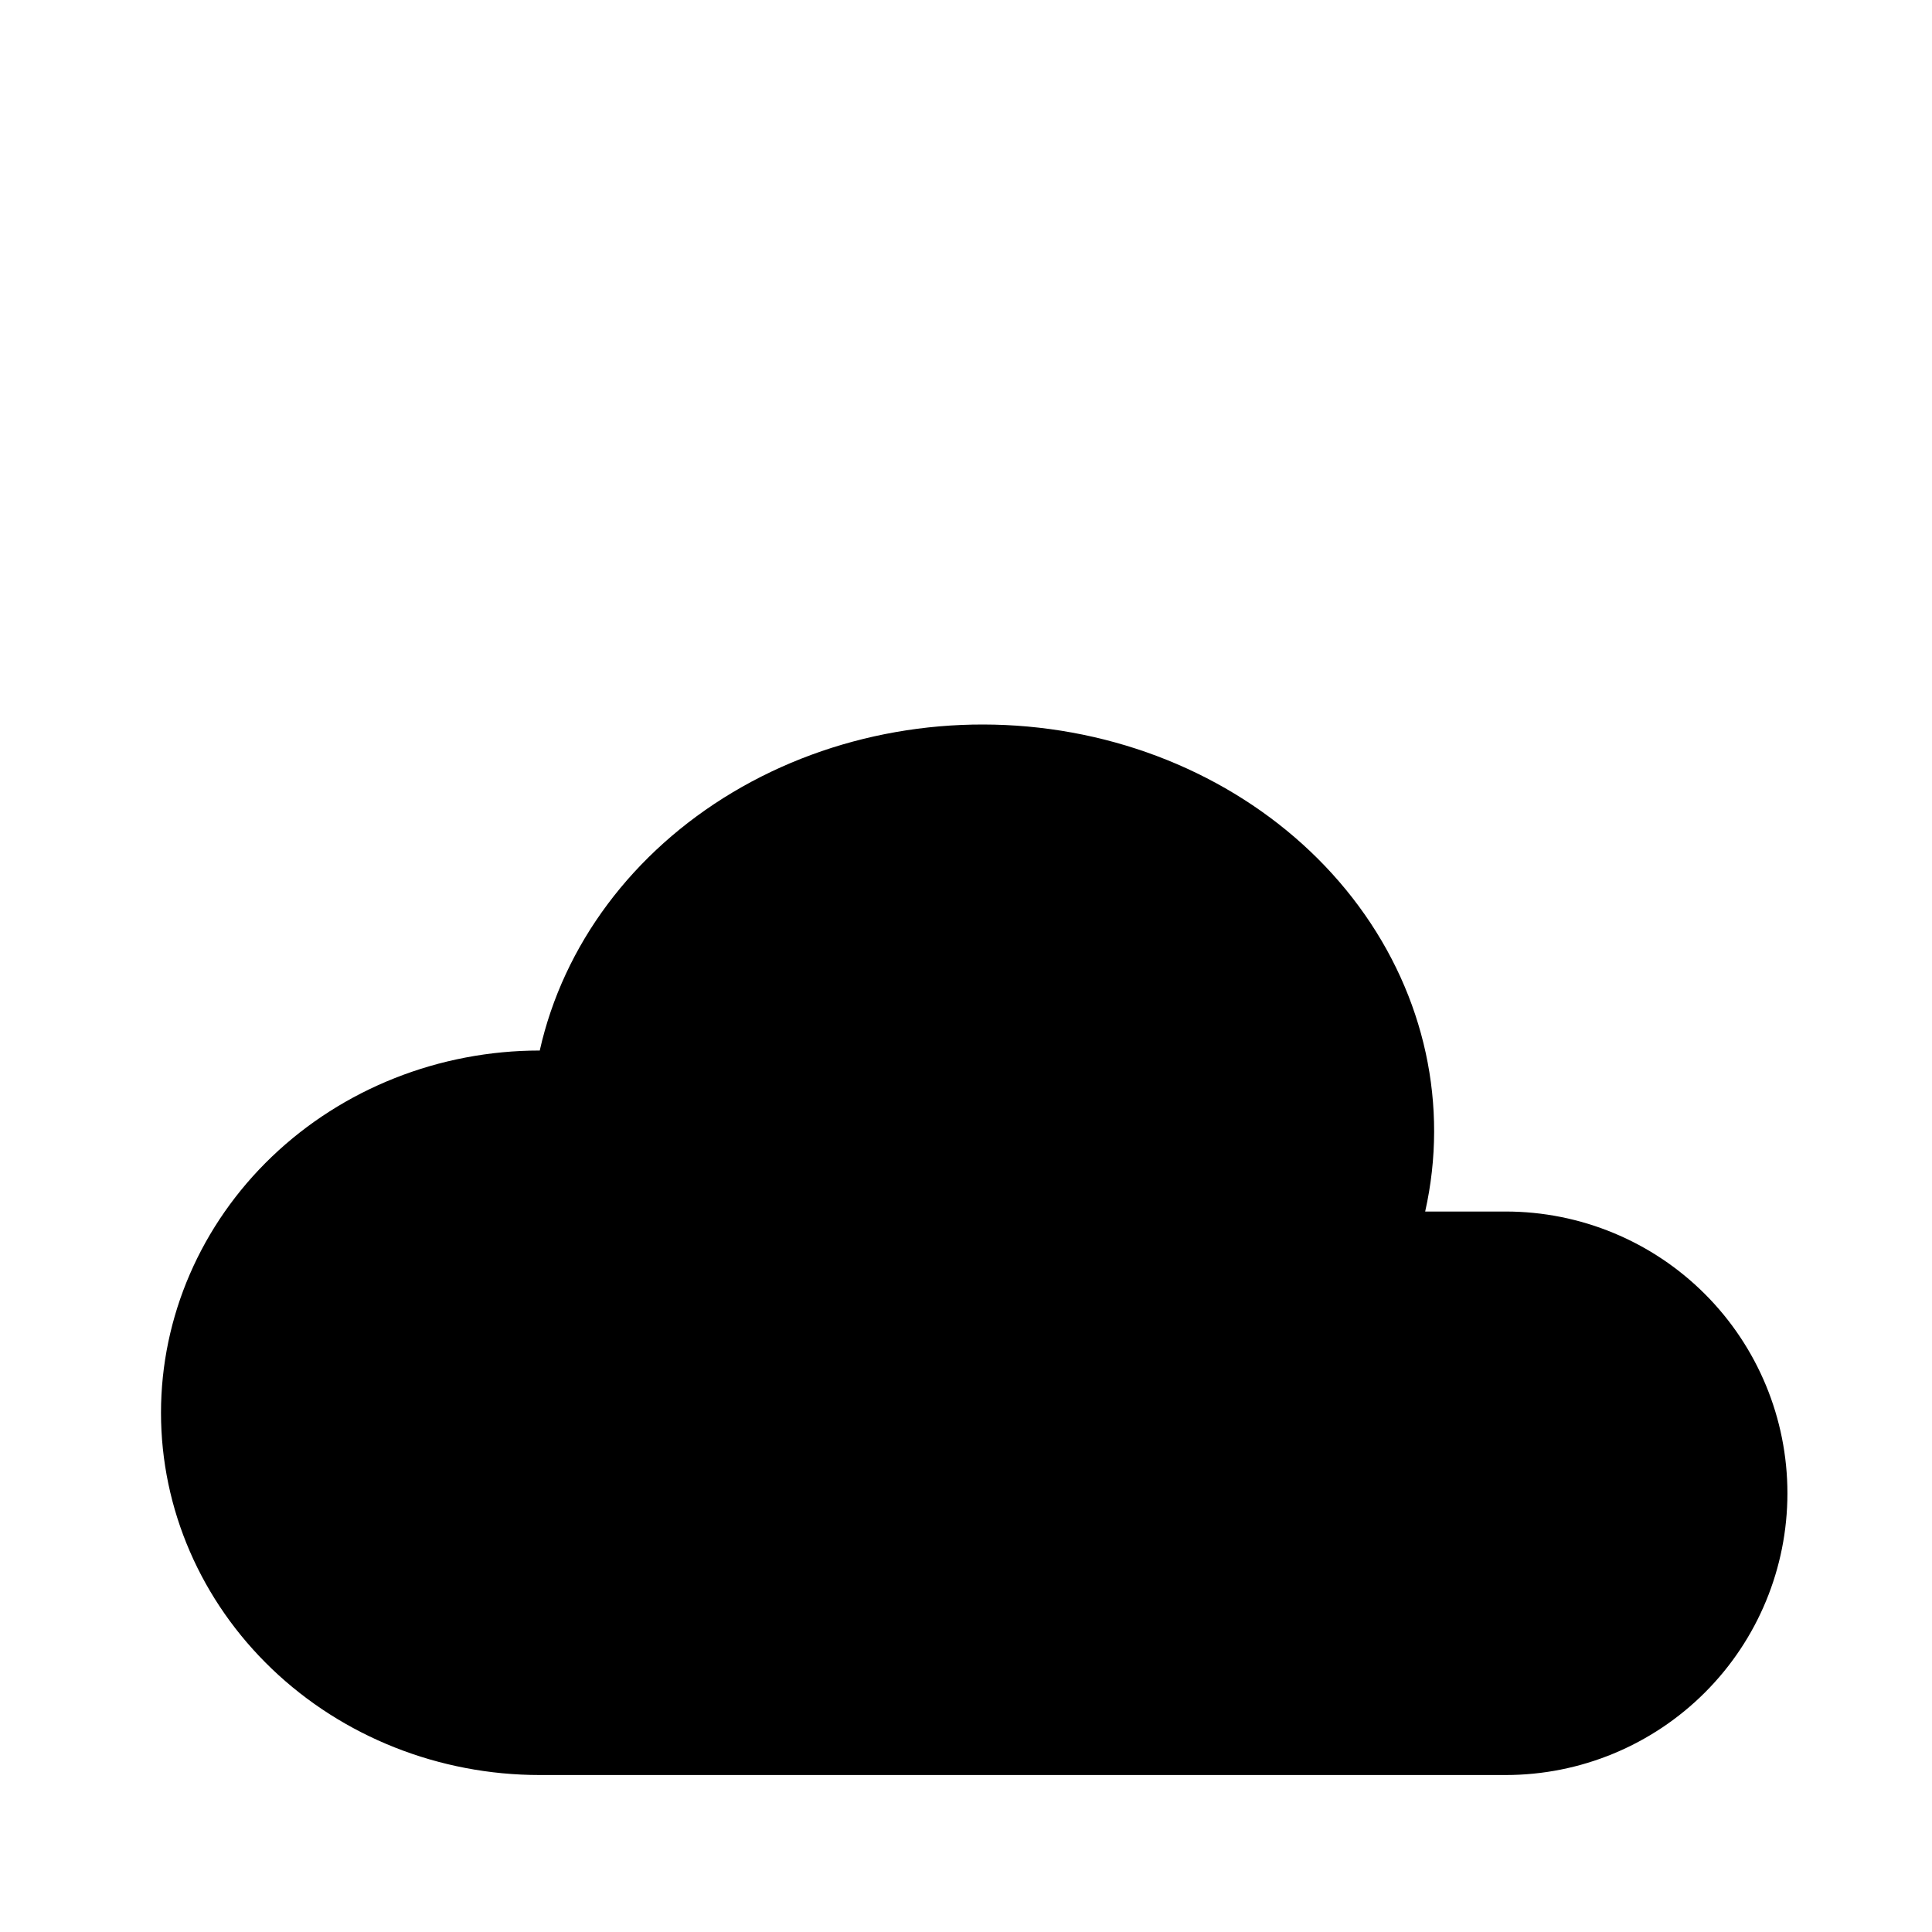 <svg width="24" height="24" viewBox="0 0 24 24" xmlns="http://www.w3.org/2000/svg">
    <path d="M6.705 22.05C5.457 22.05 4.26 21.576 3.378 20.732C2.496 19.888 2 18.744 2 17.55C2 16.357 2.496 15.212 3.378 14.368C4.26 13.524 5.457 13.05 6.705 13.05C6.999 11.737 7.861 10.584 9.101 9.843C10.341 9.102 11.857 8.835 13.316 9.1C14.774 9.365 16.056 10.141 16.879 11.257C17.702 12.373 17.999 13.737 17.704 15.05H18.704C19.633 15.05 20.523 15.419 21.179 16.075C21.836 16.732 22.204 17.622 22.204 18.55C22.204 19.478 21.836 20.369 21.179 21.025C20.523 21.681 19.633 22.05 18.704 22.05H6.705Z"/>
    <path d="M14 9L18.783 4.124M18.783 4.124L18.777 8.367M18.783 4.124L14.54 4.119"/>
</svg>
